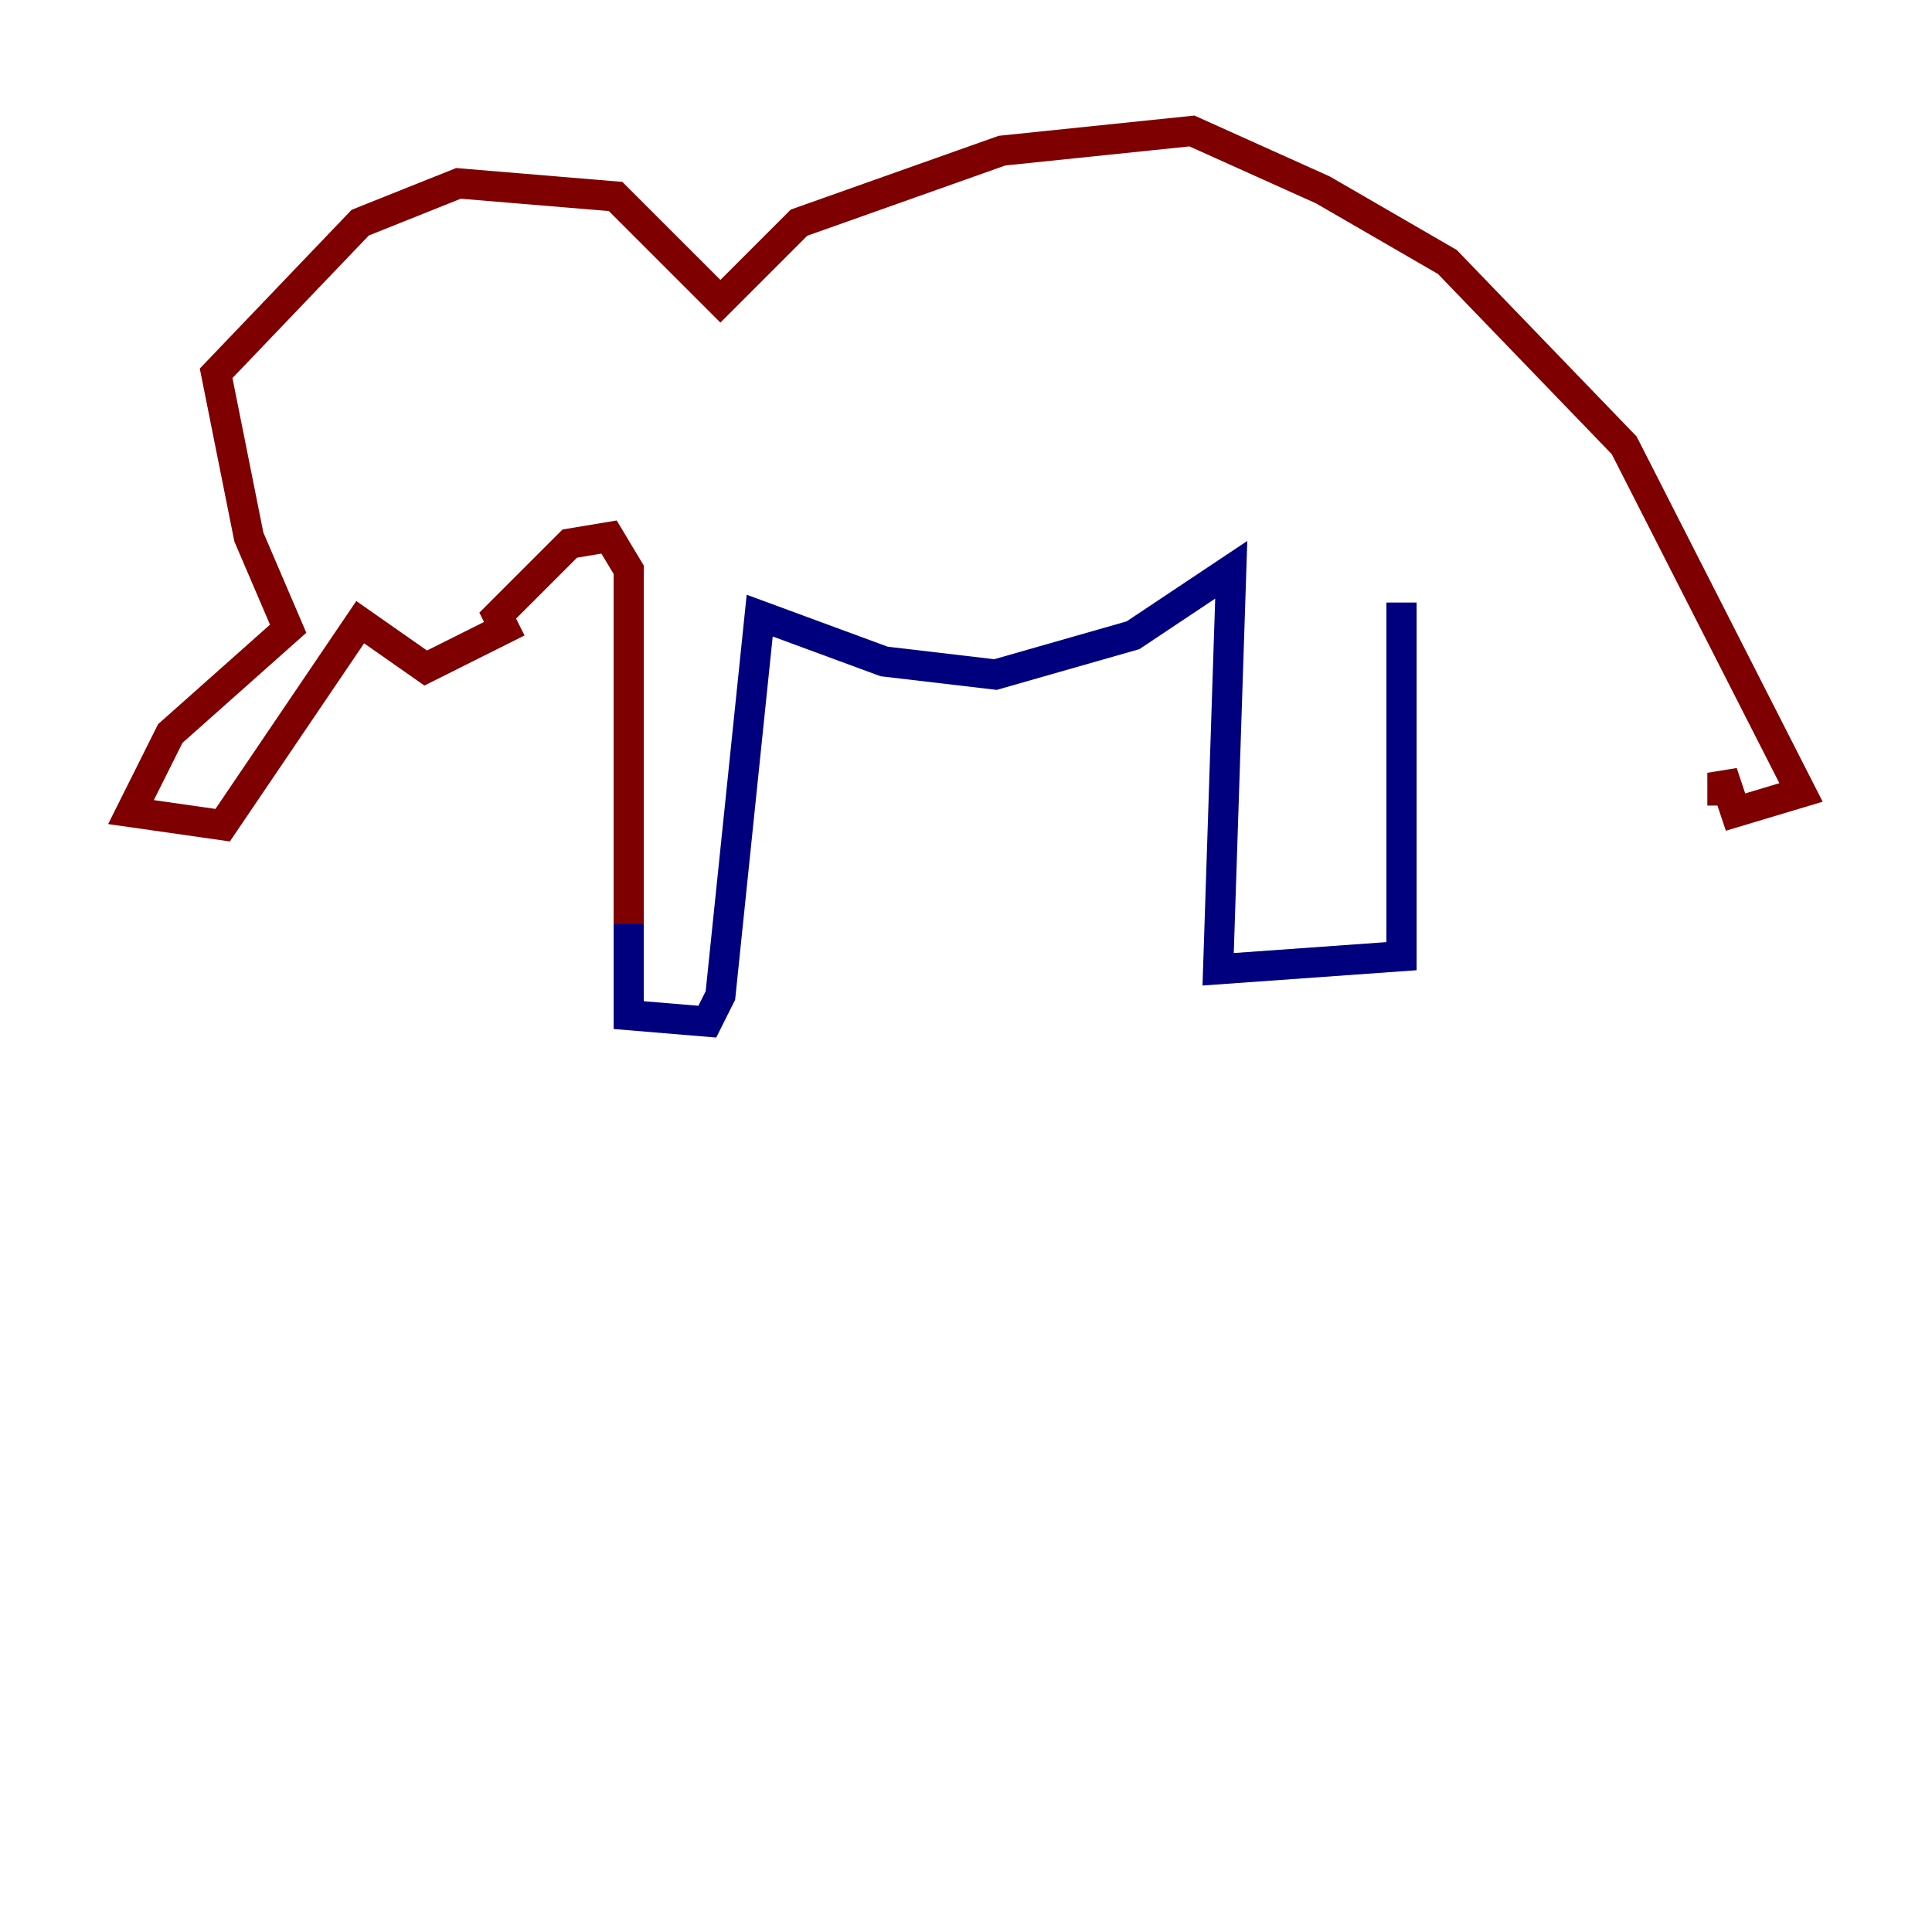 <?xml version="1.0" encoding="utf-8" ?>
<svg baseProfile="tiny" height="128" version="1.2" viewBox="0,0,128,128" width="128" xmlns="http://www.w3.org/2000/svg" xmlns:ev="http://www.w3.org/2001/xml-events" xmlns:xlink="http://www.w3.org/1999/xlink"><defs /><polyline fill="none" points="41.654,61.18 41.654,67.254 46.861,67.688 47.729,65.953 50.332,40.786 58.576,43.824 65.953,44.691 75.064,42.088 81.573,37.749 80.705,64.217 92.854,63.349 92.854,39.919" stroke="#00007f" stroke-width="2" /><polyline fill="none" points="41.654,61.18 41.654,37.749 40.352,35.58 37.749,36.014 32.976,40.786 33.41,41.654 28.203,44.258 23.864,41.22 14.752,54.671 8.678,53.803 11.281,48.597 19.091,41.654 16.488,35.58 14.319,24.732 23.864,14.752 30.373,12.149 40.786,13.017 47.729,19.959 52.936,14.752 66.386,9.98 78.969,8.678 87.647,12.583 95.891,17.356 107.607,29.505 119.322,52.502 114.983,53.803 114.115,51.2 114.115,53.37" stroke="#7f0000" stroke-width="2" /></svg>
